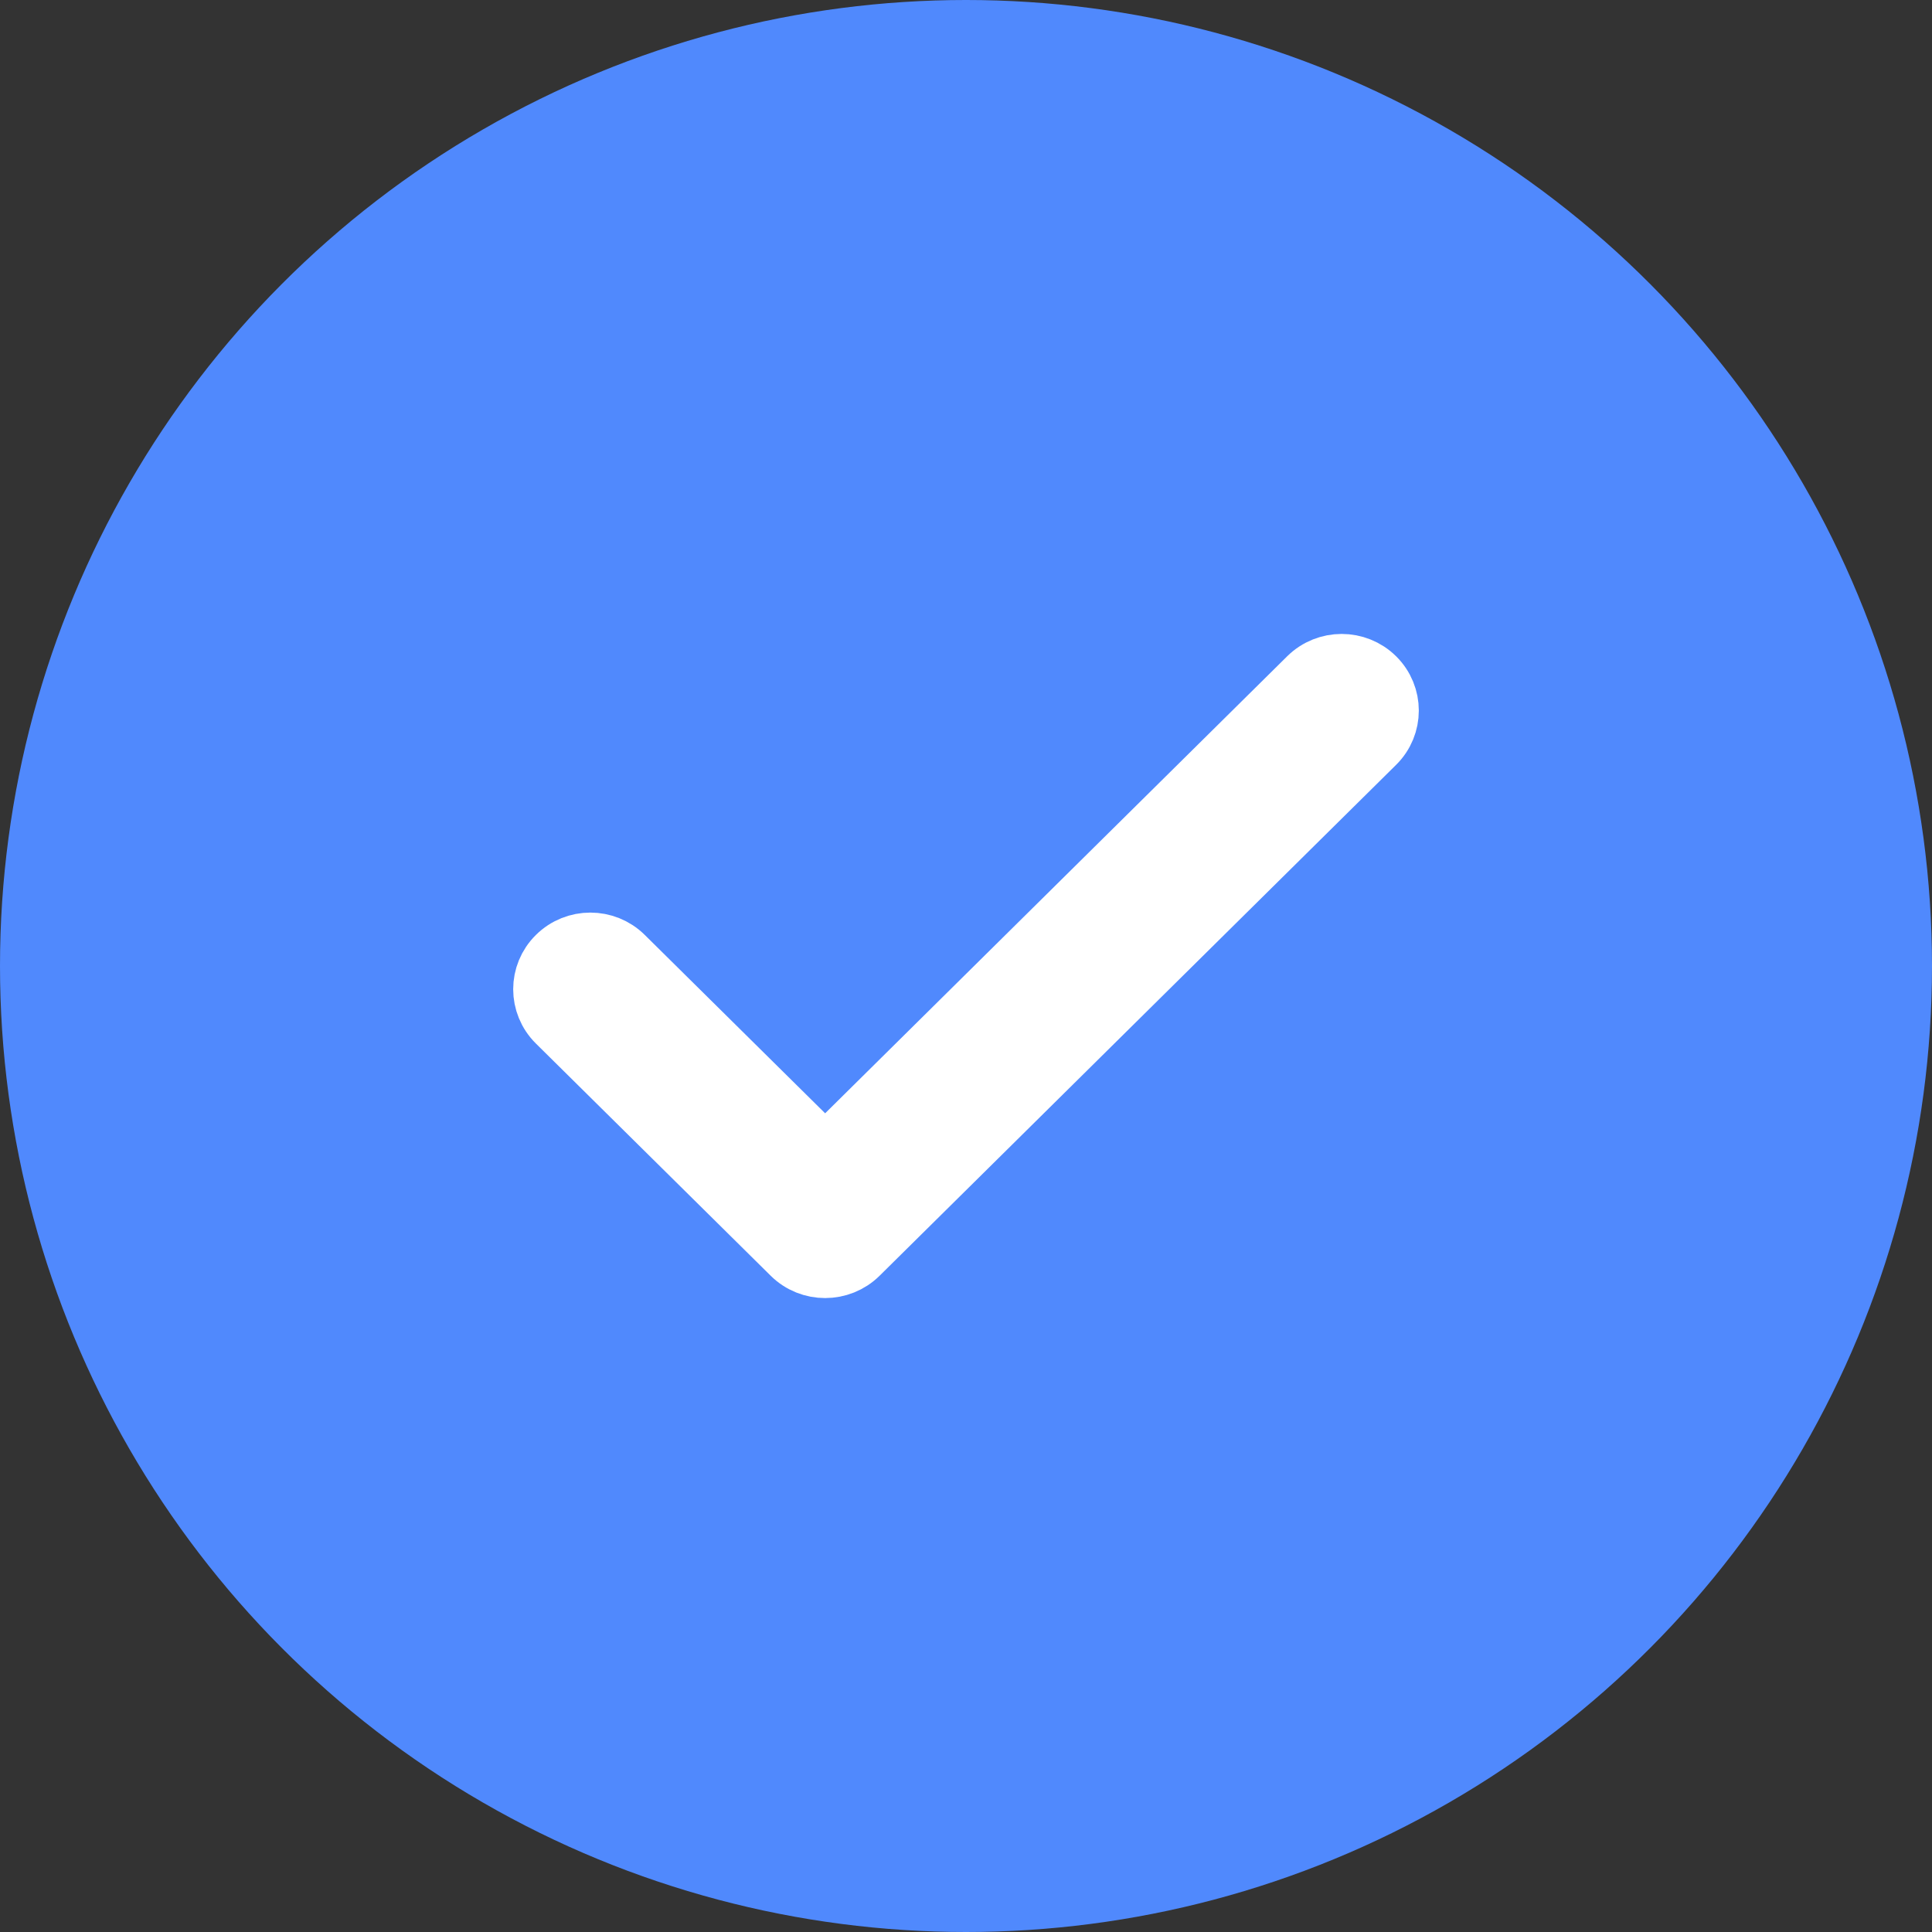 <?xml version="1.0" encoding="UTF-8"?>
<svg width="32px" height="32px" viewBox="0 0 32 32" version="1.1" xmlns="http://www.w3.org/2000/svg" xmlns:xlink="http://www.w3.org/1999/xlink">
    <rect x="0" y="0" width="32" height="32" fill="#333333" stroke="none"/>
    <!-- Generator: Sketch 62 (91390) - https://sketch.com -->
    <title>Icon/32/Status/Check-blue</title>
    <desc>Created with Sketch.</desc>
    <defs>
        <path d="M10.328,15.841 C10.024,15.54 9.532,15.54 9.228,15.841 C8.924,16.141 8.924,16.628 9.228,16.929 L13.117,20.775 C13.42,21.075 13.913,21.075 14.217,20.775 L22.772,12.313 C23.076,12.013 23.076,11.526 22.772,11.225 C22.468,10.925 21.976,10.925 21.672,11.225 L13.667,19.143 L10.328,15.841 Z" id="path-1"></path>
    </defs>
    <g id="Icon/32/Status/Check-blue" stroke="none" stroke-width="1" fill="none" fill-rule="evenodd">
        <circle id="Oval" fill="#5089FD" cx="16" cy="16" r="16"></circle>
        <mask id="mask-2" fill="white">
            <use xlink:href="#path-1"></use>
        </mask>
        <use id="Shape" stroke="#FFFFFF" fill="#FFFFFF" fill-rule="nonzero" xlink:href="#path-1"></use>
    </g>
</svg>